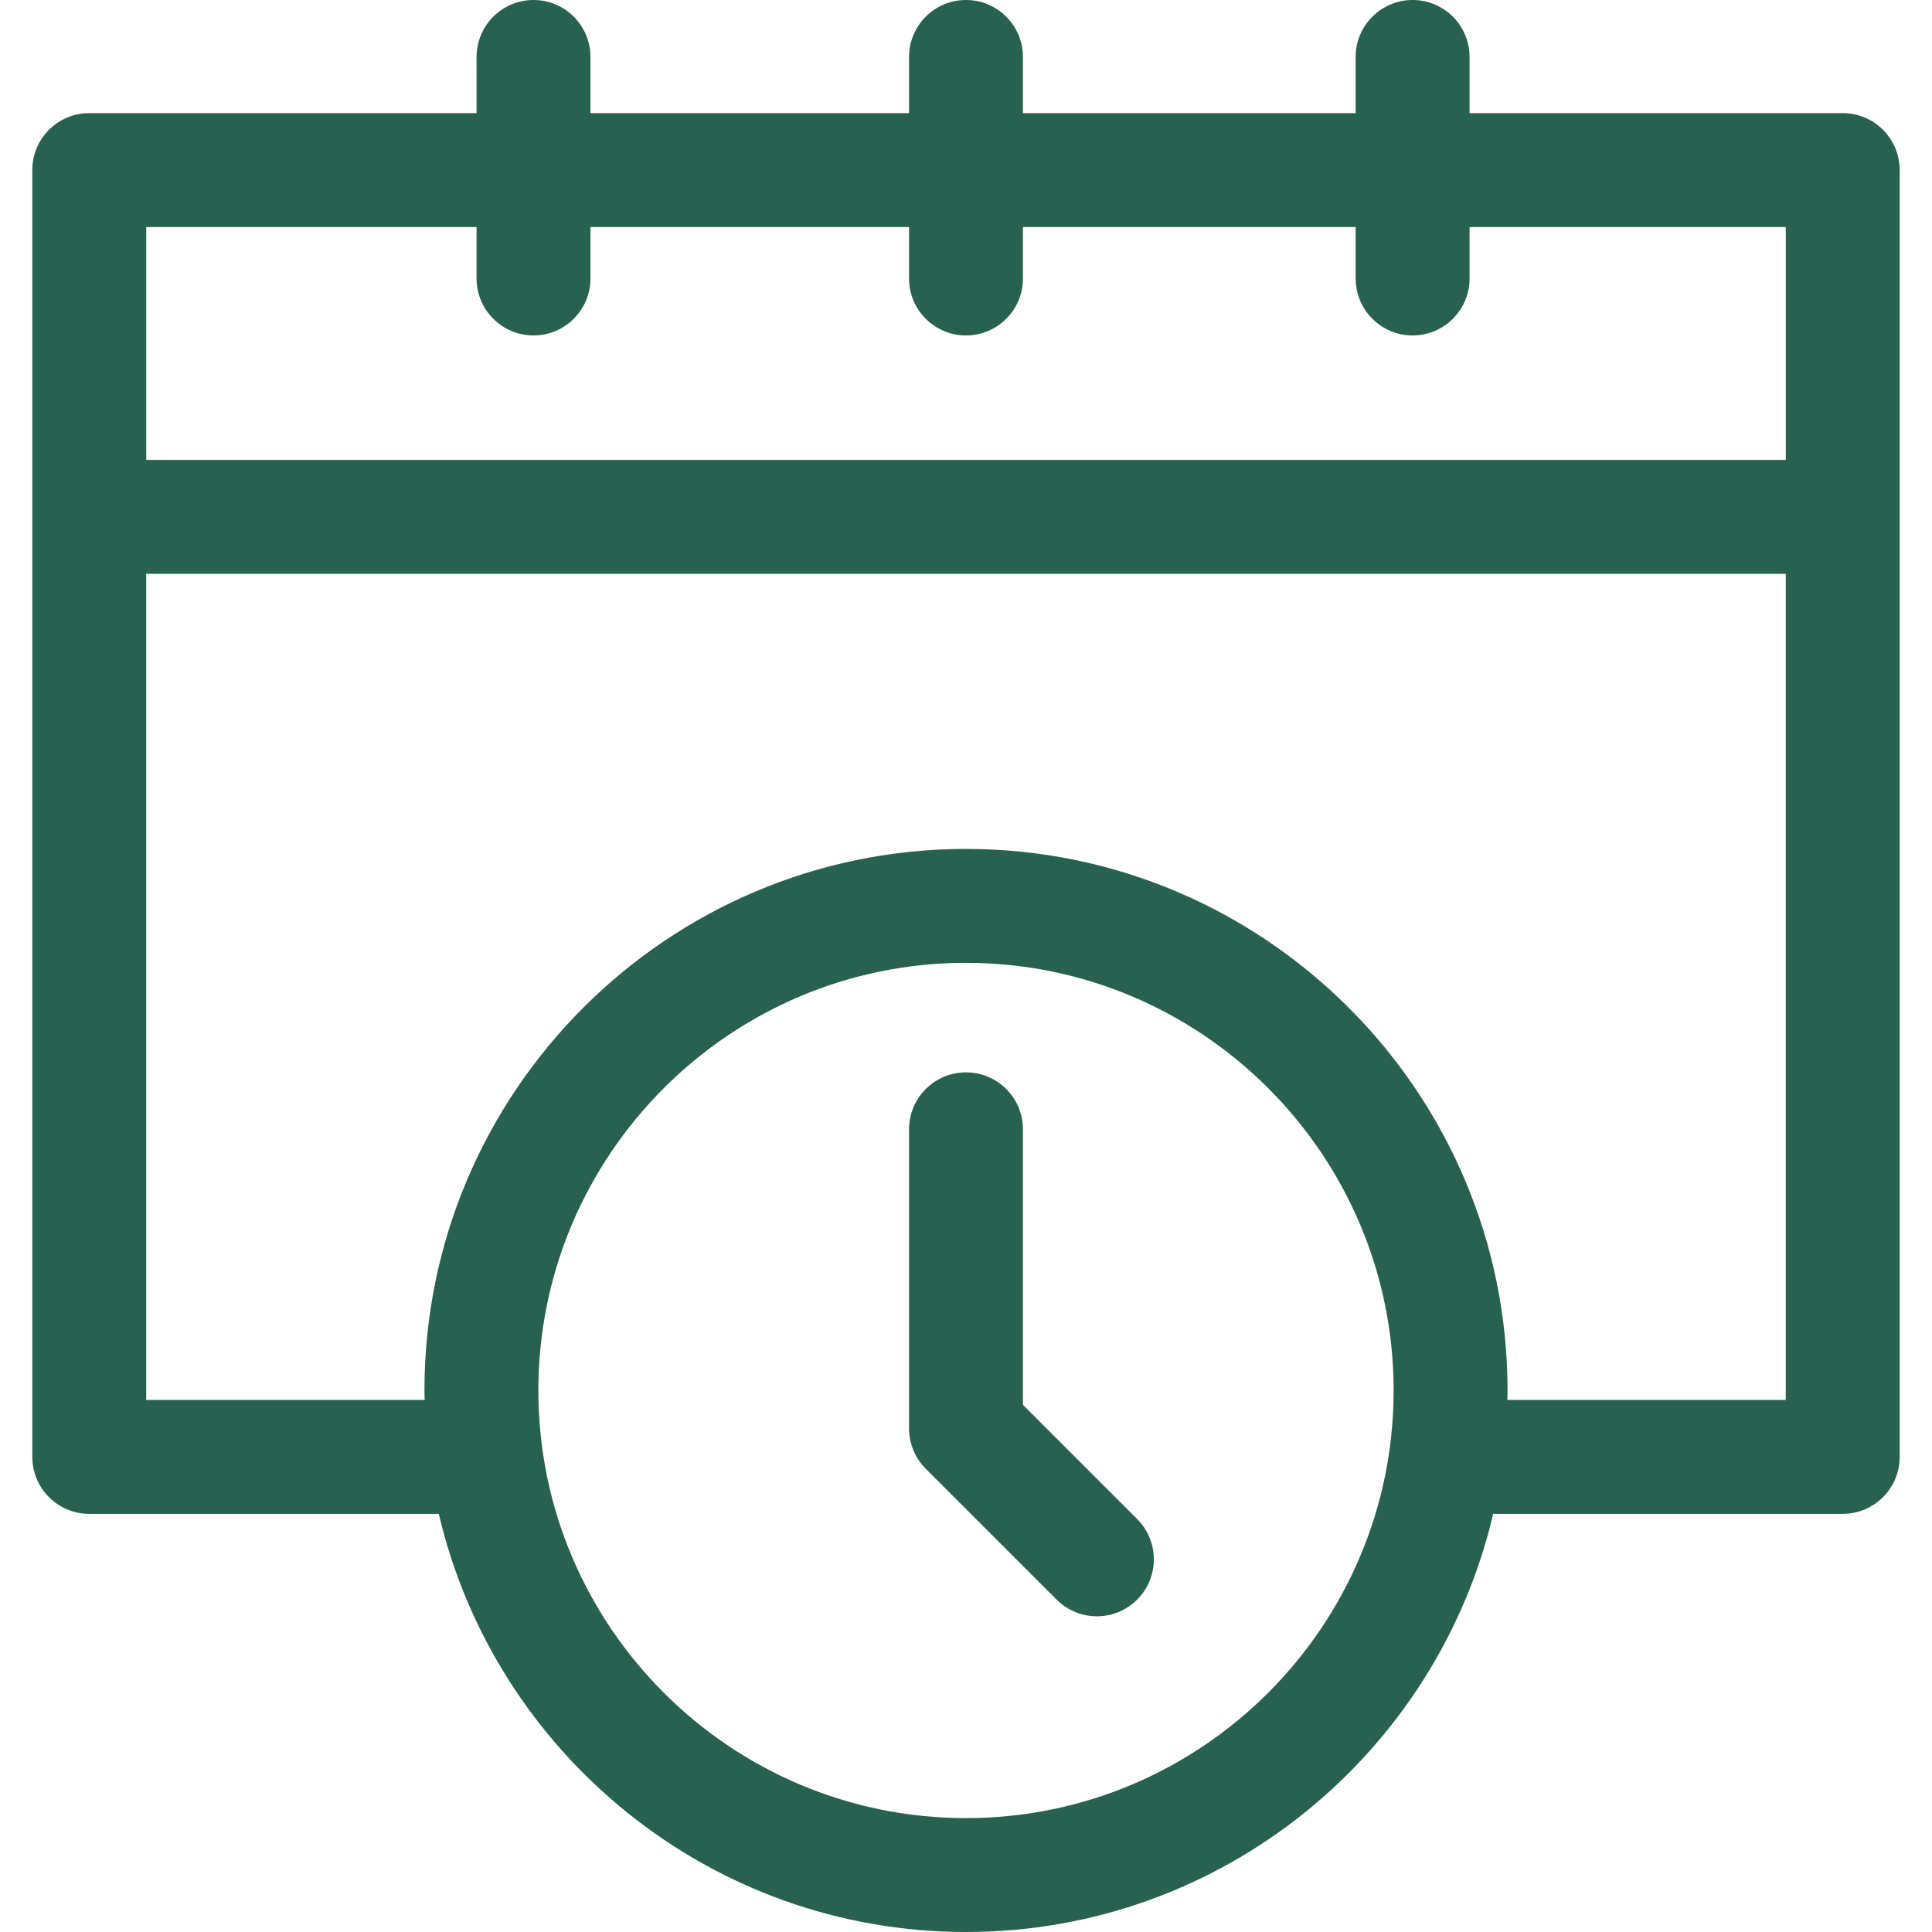 <?xml version="1.0"?>
<svg xmlns="http://www.w3.org/2000/svg" xmlns:xlink="http://www.w3.org/1999/xlink" version="1.1" viewBox="0 0 203.543 203.543" enable-background="new 0 0 203.543 203.543" width="512px" height="512px"><g><g>
    <path d="m194.139,11.918h-39.315v-5.918c0-3.313-2.687-6-6-6s-6,2.687-6,6v5.918h-35.053v-5.918c0-3.313-2.687-6-6-6s-6,2.687-6,6v5.918h-33.563v-5.918c0-3.313-2.687-6-6-6s-6,2.687-6,6v5.918h-40.804c-3.313,0-6,2.687-6,6v135.572c0,3.313 2.687,6 6,6h36.826c5.901,25.214 28.555,44.053 55.541,44.053s49.64-18.84 55.541-44.053h36.826c3.313,0 6-2.687 6-6v-135.572c0.001-3.313-2.685-6-5.999-6zm-143.931,12v5.422c0,3.313 2.687,6 6,6s6-2.687 6-6v-5.422h33.563v5.422c0,3.313 2.687,6 6,6s6-2.687 6-6v-5.422h35.053v5.422c0,3.313 2.687,6 6,6s6-2.687 6-6v-5.422h33.315v24.536h-172.735v-24.536h34.804zm51.563,167.625c-24.842,0-45.053-20.211-45.053-45.053s20.211-45.053 45.053-45.053 45.053,20.21 45.053,45.053-20.21,45.053-45.053,45.053zm57.028-44.053c0.006-0.334 0.025-0.665 0.025-1 0-31.459-25.594-57.053-57.053-57.053s-57.053,25.594-57.053,57.053c0,0.335 0.02,0.666 0.025,1h-29.34v-87.035h172.735v87.035h-29.339z" data-original="#000000" class="active-path" data-old_color="#000000" fill="#286150"/>
    <path d="m107.771,148.004v-29.026c0-3.313-2.687-6-6-6s-6,2.687-6,6v31.512c0,1.591 0.632,3.117 1.757,4.243l13.79,13.791c1.172,1.171 2.707,1.757 4.243,1.757 1.535,0 3.071-0.586 4.243-1.757 2.343-2.343 2.343-6.142 0-8.485l-12.033-12.035z" data-original="#000000" class="active-path" data-old_color="#000000" fill="#286150"/>
  </g></g> </svg>
